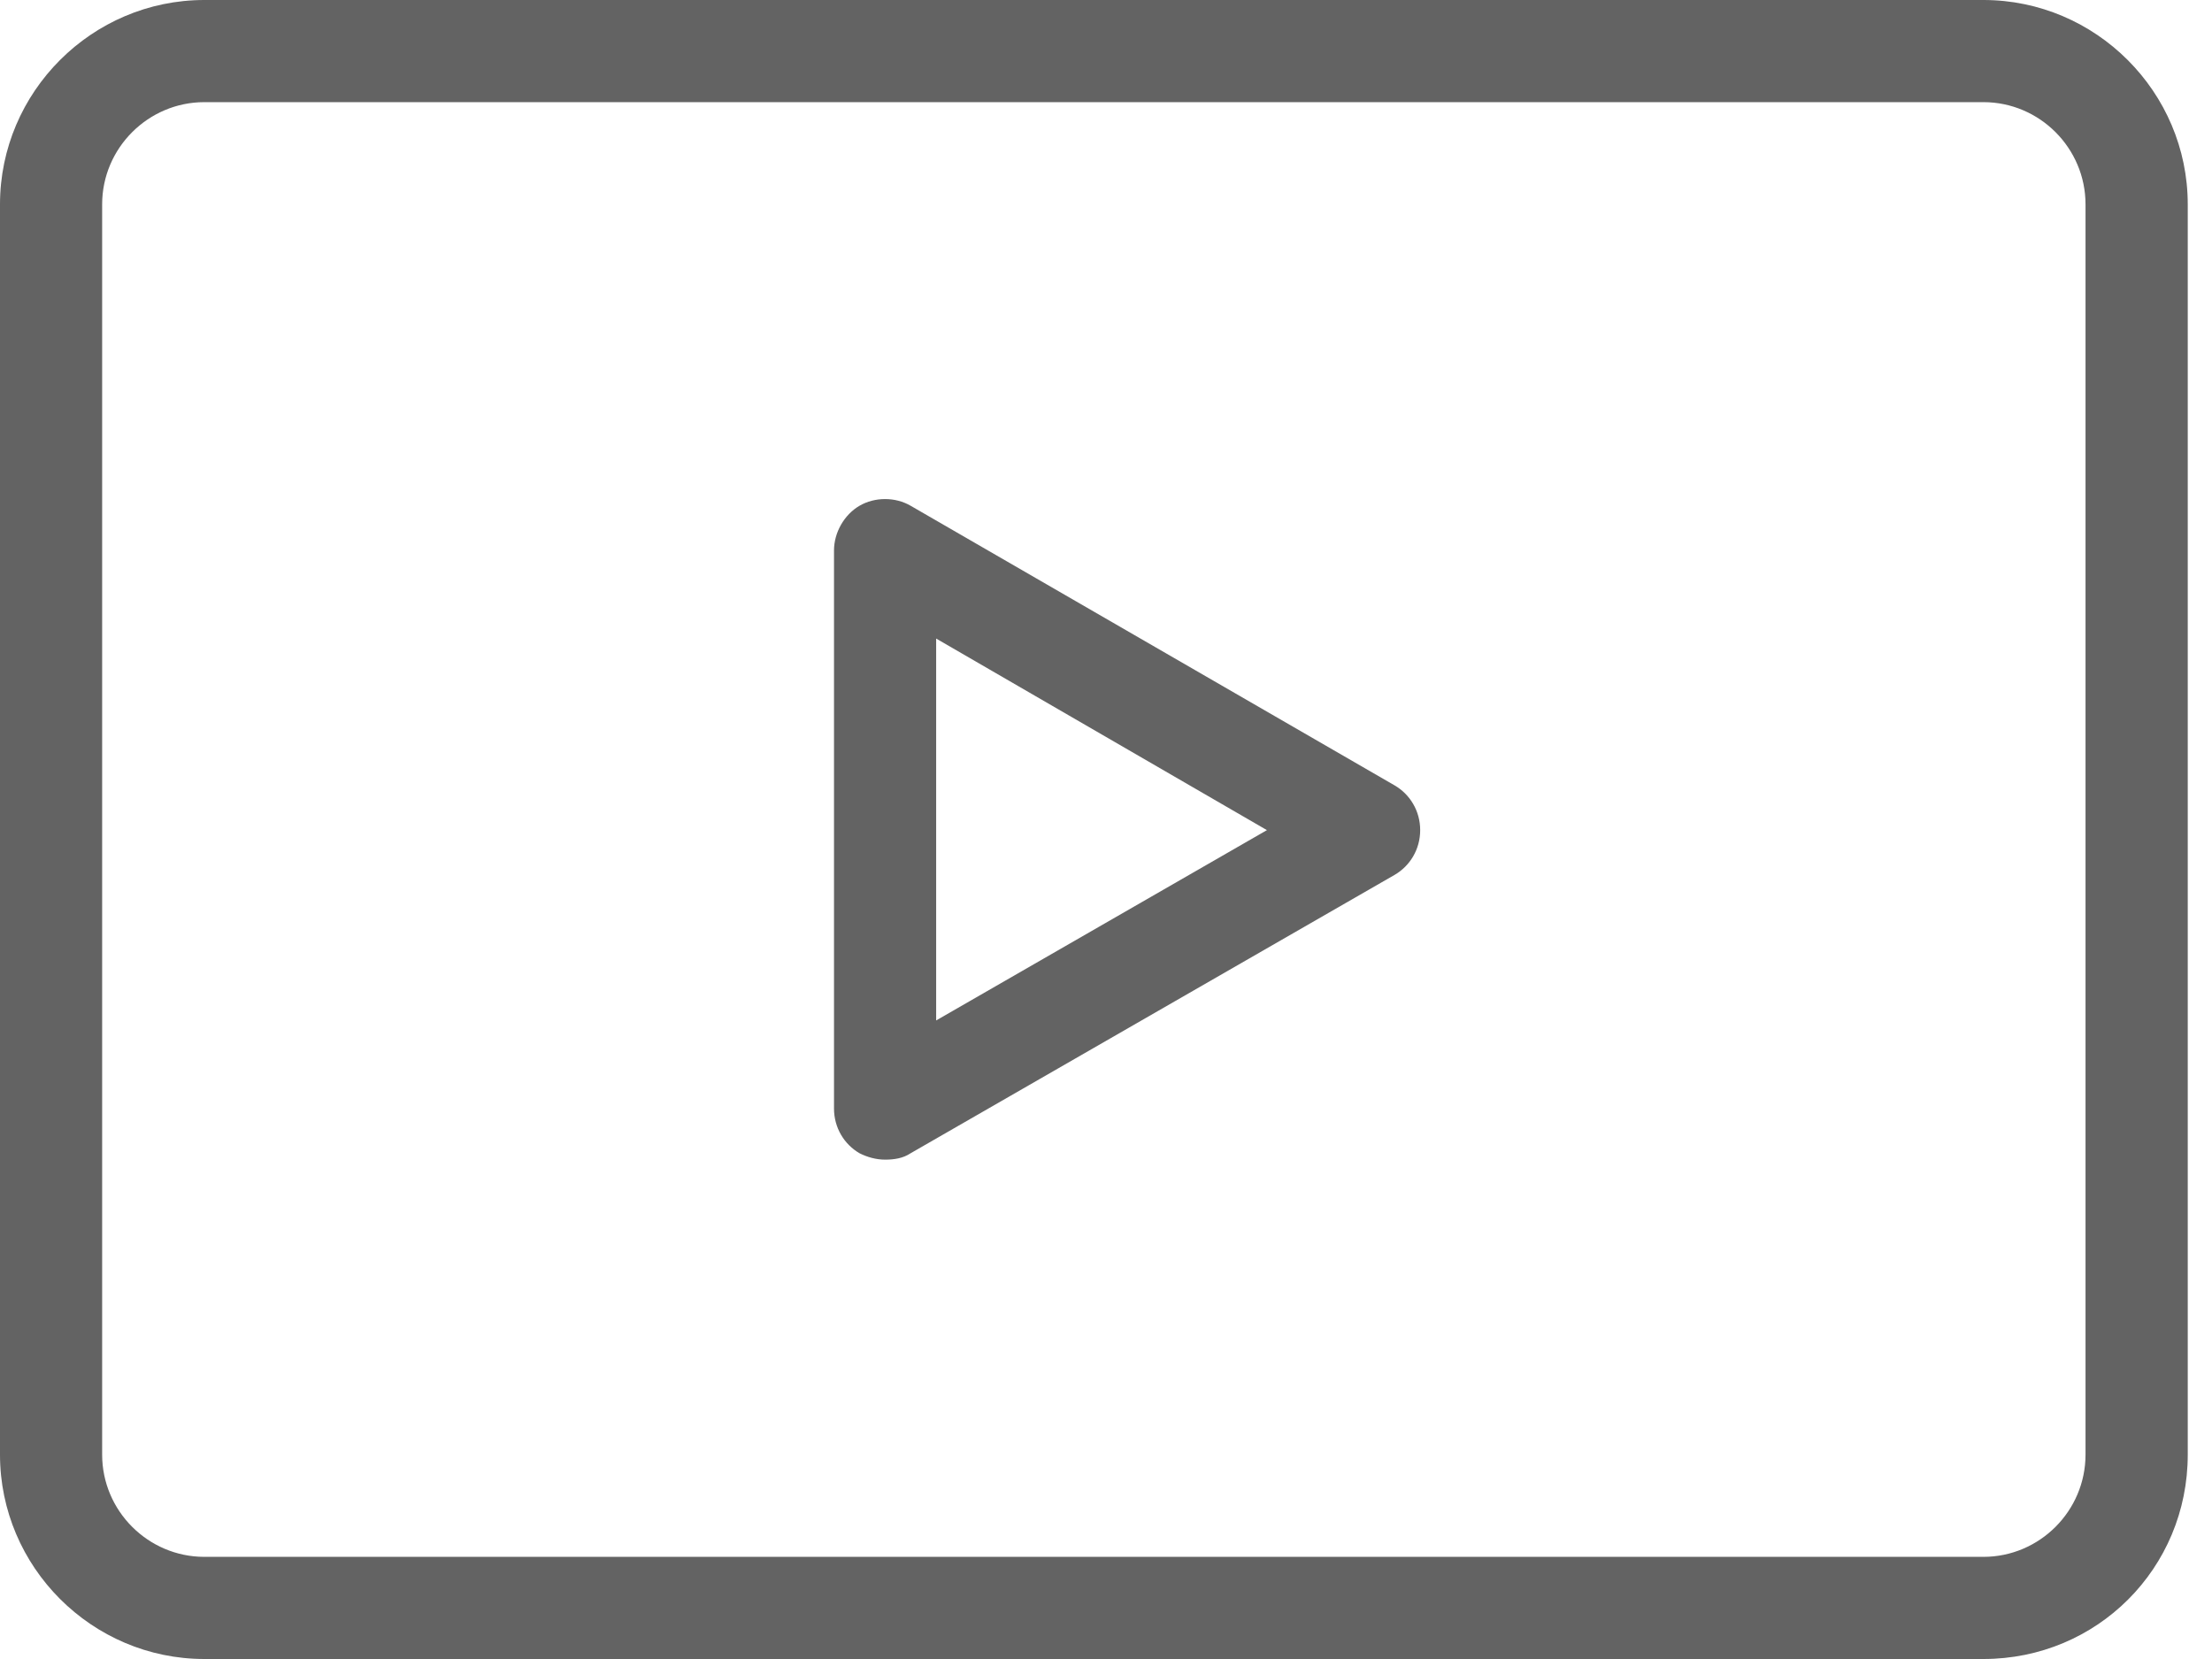 <svg width="28" height="21" viewBox="0 0 28 21" fill="none" xmlns="http://www.w3.org/2000/svg">
<g>
<path d="M25.106 21H2.587C1.164 21 0 19.836 0 18.413V2.587C0 1.164 1.164 0 2.587 0H25.106C26.529 0 27.693 1.164 27.693 2.587V18.413C27.693 19.852 26.545 21 25.106 21ZM2.587 1.293C1.875 1.293 1.293 1.875 1.293 2.587V18.413C1.293 19.125 1.875 19.707 2.587 19.707H25.106C25.818 19.707 26.399 19.125 26.399 18.413V2.587C26.399 1.875 25.818 1.293 25.106 1.293H2.587Z" fill="#636363"/>
<path d="M11.203 14.679C11.09 14.679 10.977 14.647 10.88 14.598C10.686 14.485 10.557 14.275 10.557 14.032V6.968C10.557 6.741 10.686 6.515 10.88 6.402C11.074 6.289 11.333 6.289 11.527 6.402L17.654 9.942C17.848 10.055 17.977 10.265 17.977 10.508C17.977 10.751 17.848 10.961 17.654 11.074L11.527 14.598C11.43 14.663 11.316 14.679 11.203 14.679ZM11.85 8.083V12.917L16.037 10.508L11.85 8.083Z" fill="#636363"/>
</g>
<defs>
<clipPath id="clip0">
<rect width="27.693" style="height: 30px;width: 30px;" height="21" fill="white"/>
</clipPath>
</defs>
</svg>
